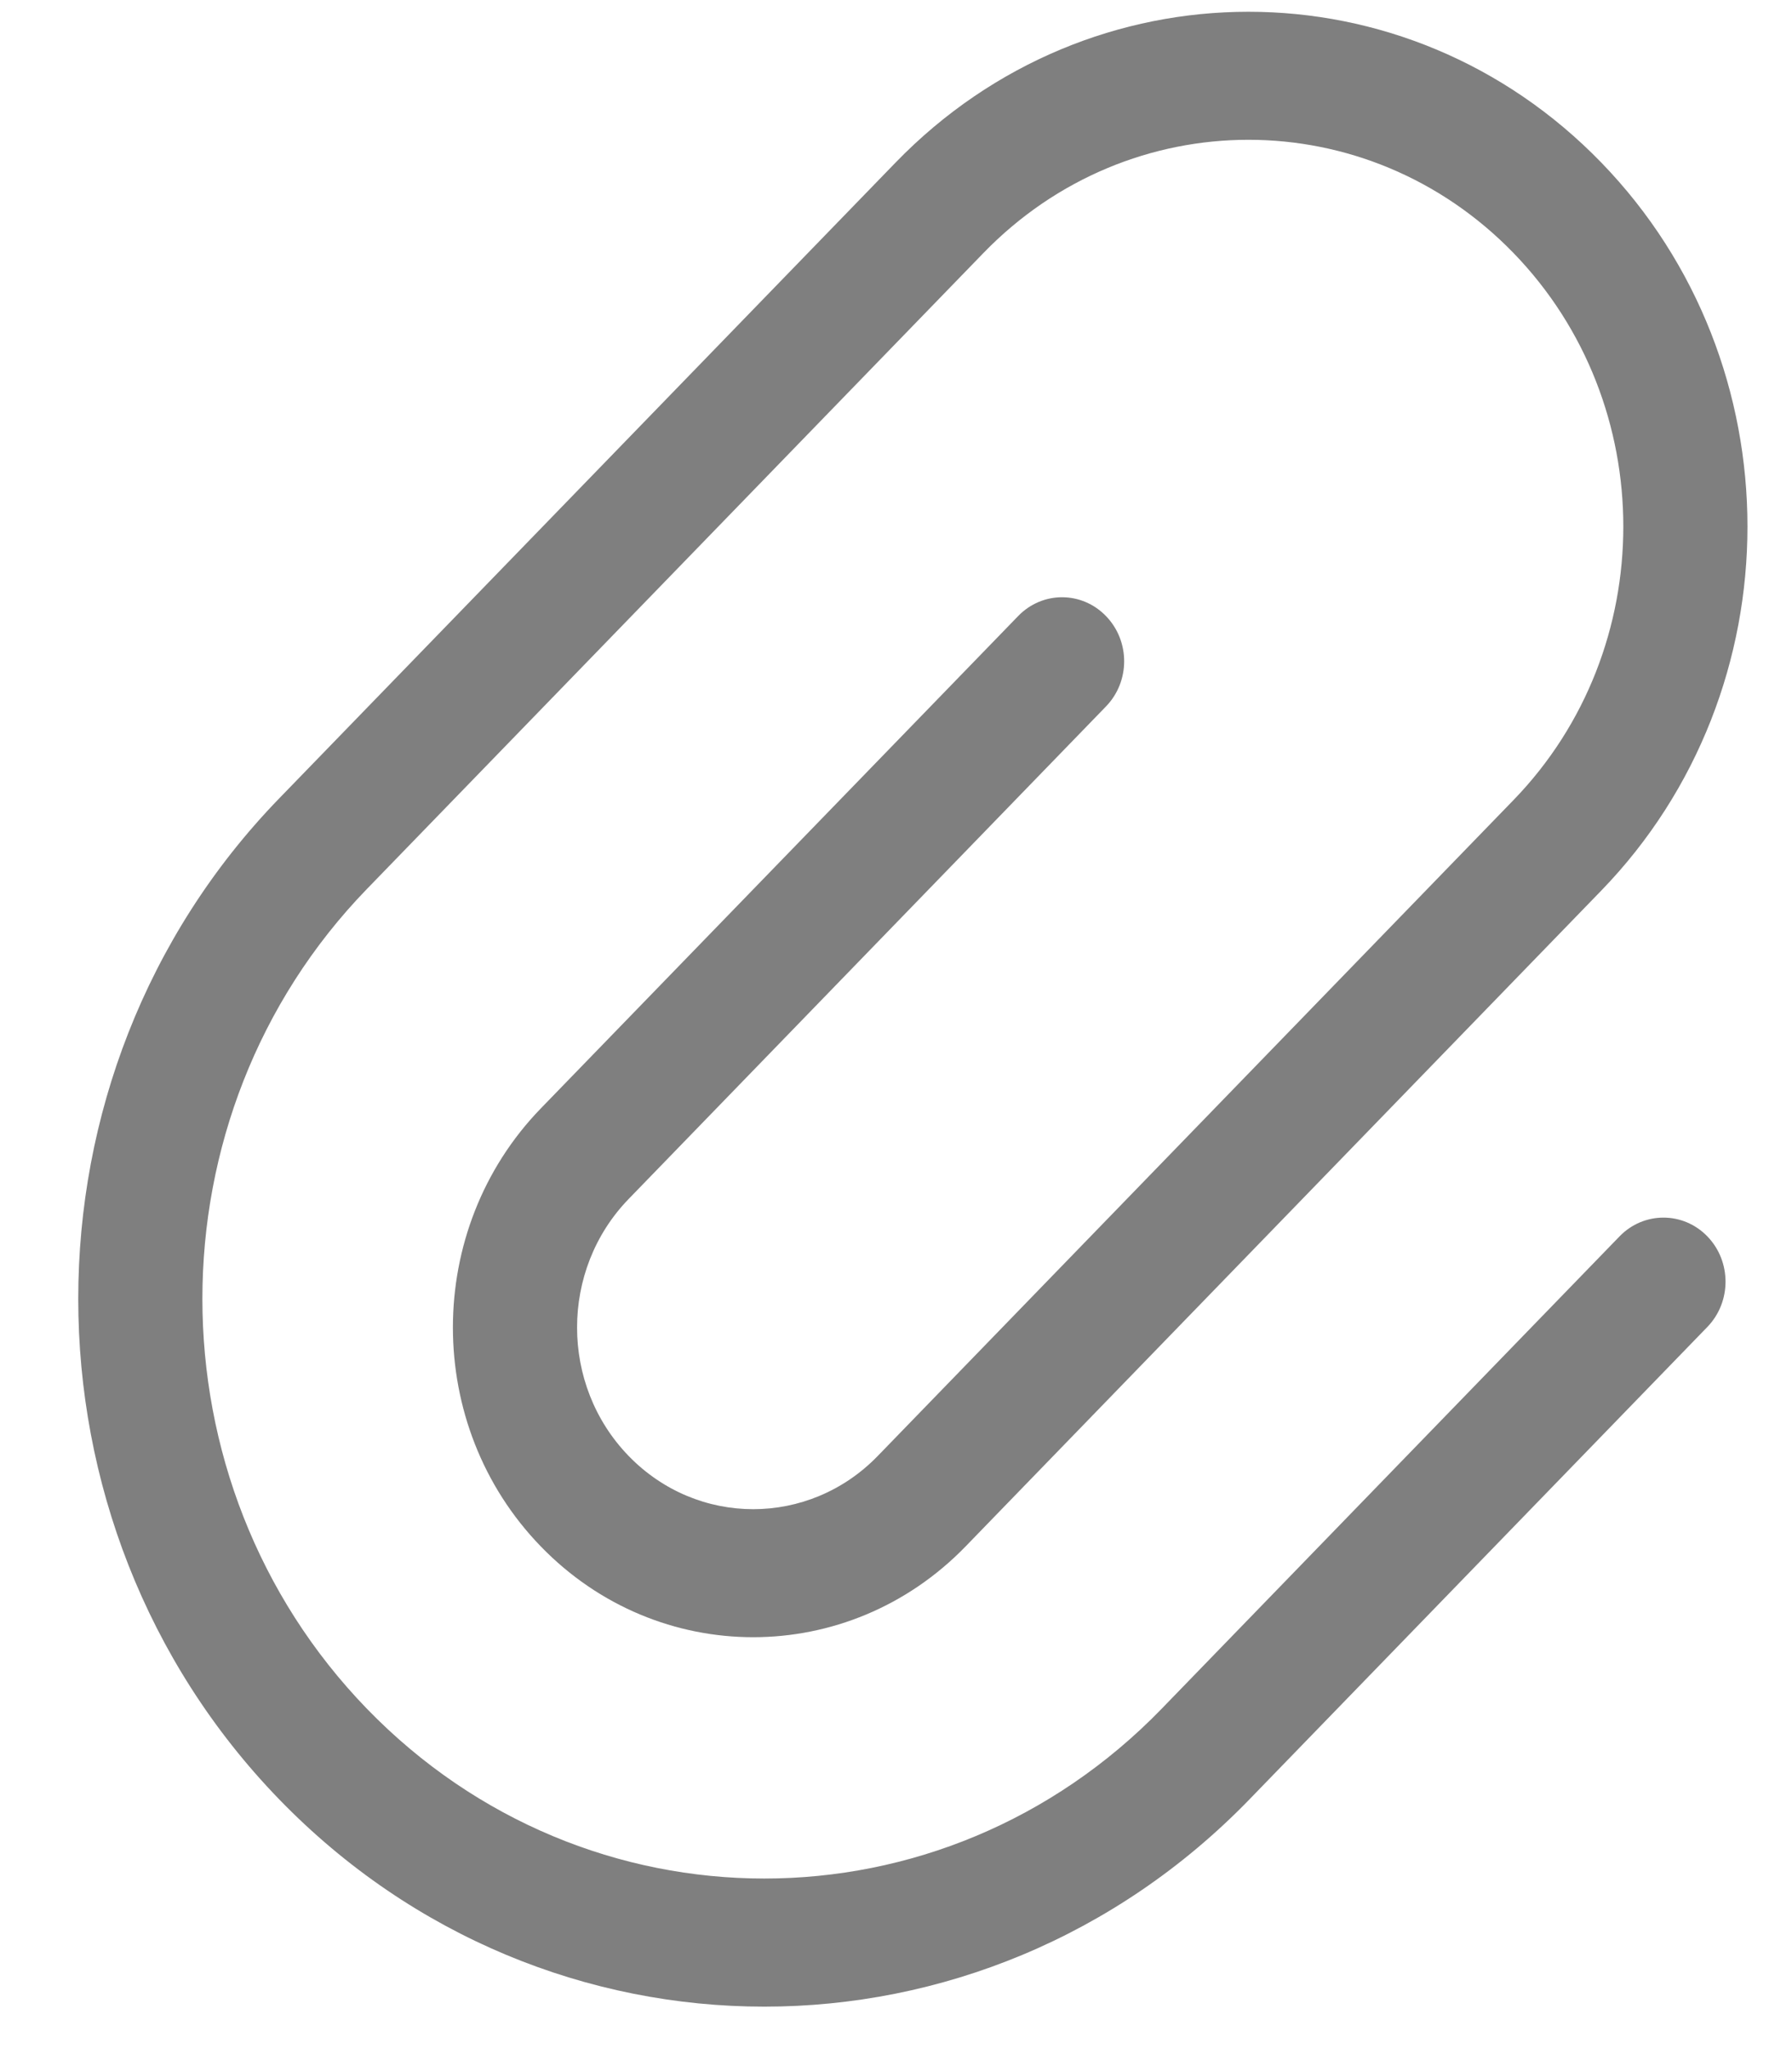 <svg width="21" height="24" viewBox="0 0 21 24" fill="none" xmlns="http://www.w3.org/2000/svg">
<path d="M18.979 14.481L13.613 20.014C11.041 22.665 6.872 22.665 4.3 20.014C1.729 17.362 1.729 13.063 4.3 10.412L11.524 2.964C13.239 1.195 16.021 1.195 17.737 2.964C19.452 4.733 19.452 7.601 17.737 9.37L10.286 17.053C9.48 17.884 8.173 17.884 7.367 17.053C6.561 16.222 6.561 14.874 7.367 14.043L12.96 8.275C13.245 7.982 13.245 7.508 12.96 7.215C12.676 6.922 12.216 6.922 11.932 7.215L6.338 12.982C4.964 14.399 4.964 16.697 6.338 18.113C7.712 19.53 9.94 19.53 11.315 18.113L18.765 10.431C21.049 8.076 21.049 4.258 18.765 1.904C16.482 -0.451 12.779 -0.451 10.495 1.904L3.272 9.351C0.132 12.588 0.132 17.837 3.272 21.075C6.411 24.312 11.502 24.312 14.642 21.075L20.008 15.542C20.292 15.249 20.292 14.774 20.008 14.481C19.724 14.188 19.263 14.188 18.979 14.481Z" fill="#7F7F7F"/>
</svg>
